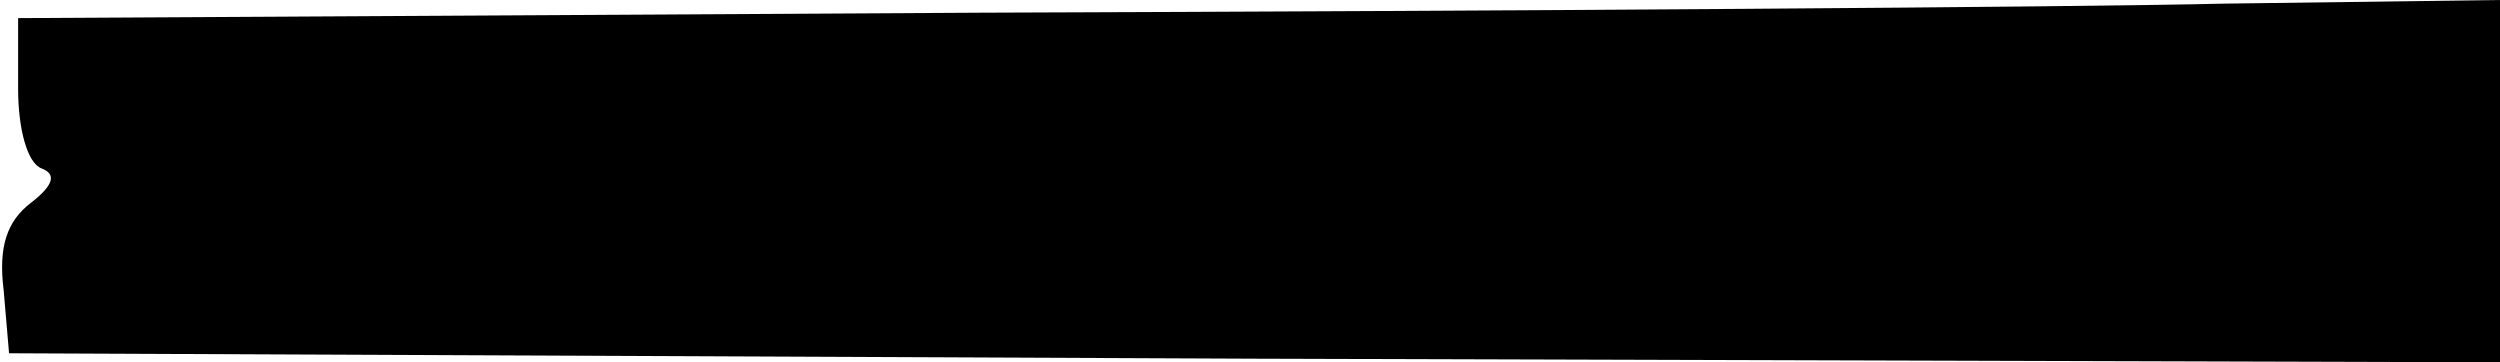 <?xml version="1.0" standalone="no"?>
<!DOCTYPE svg PUBLIC "-//W3C//DTD SVG 20010904//EN"
 "http://www.w3.org/TR/2001/REC-SVG-20010904/DTD/svg10.dtd">
<svg version="1.0" xmlns="http://www.w3.org/2000/svg"
 width="138pt" height="20pt" viewBox="0 0 138 20"
 preserveAspectRatio="xMidYMid meet">
<g transform="translate(0,20) scale(0.1,-0.1)"
fill="#000000" stroke="none">
<path d="M543 193 l-533 -3 0 -39 c0 -22 5 -41 13 -44 8 -3 7 -9 -6 -19 -13
-10 -18 -24 -15 -48 l3 -35 688 -3 687 -2 0 100 0 100 -152 -2 c-84 -2 -393
-4 -685 -5z"/>
</g>
</svg>
